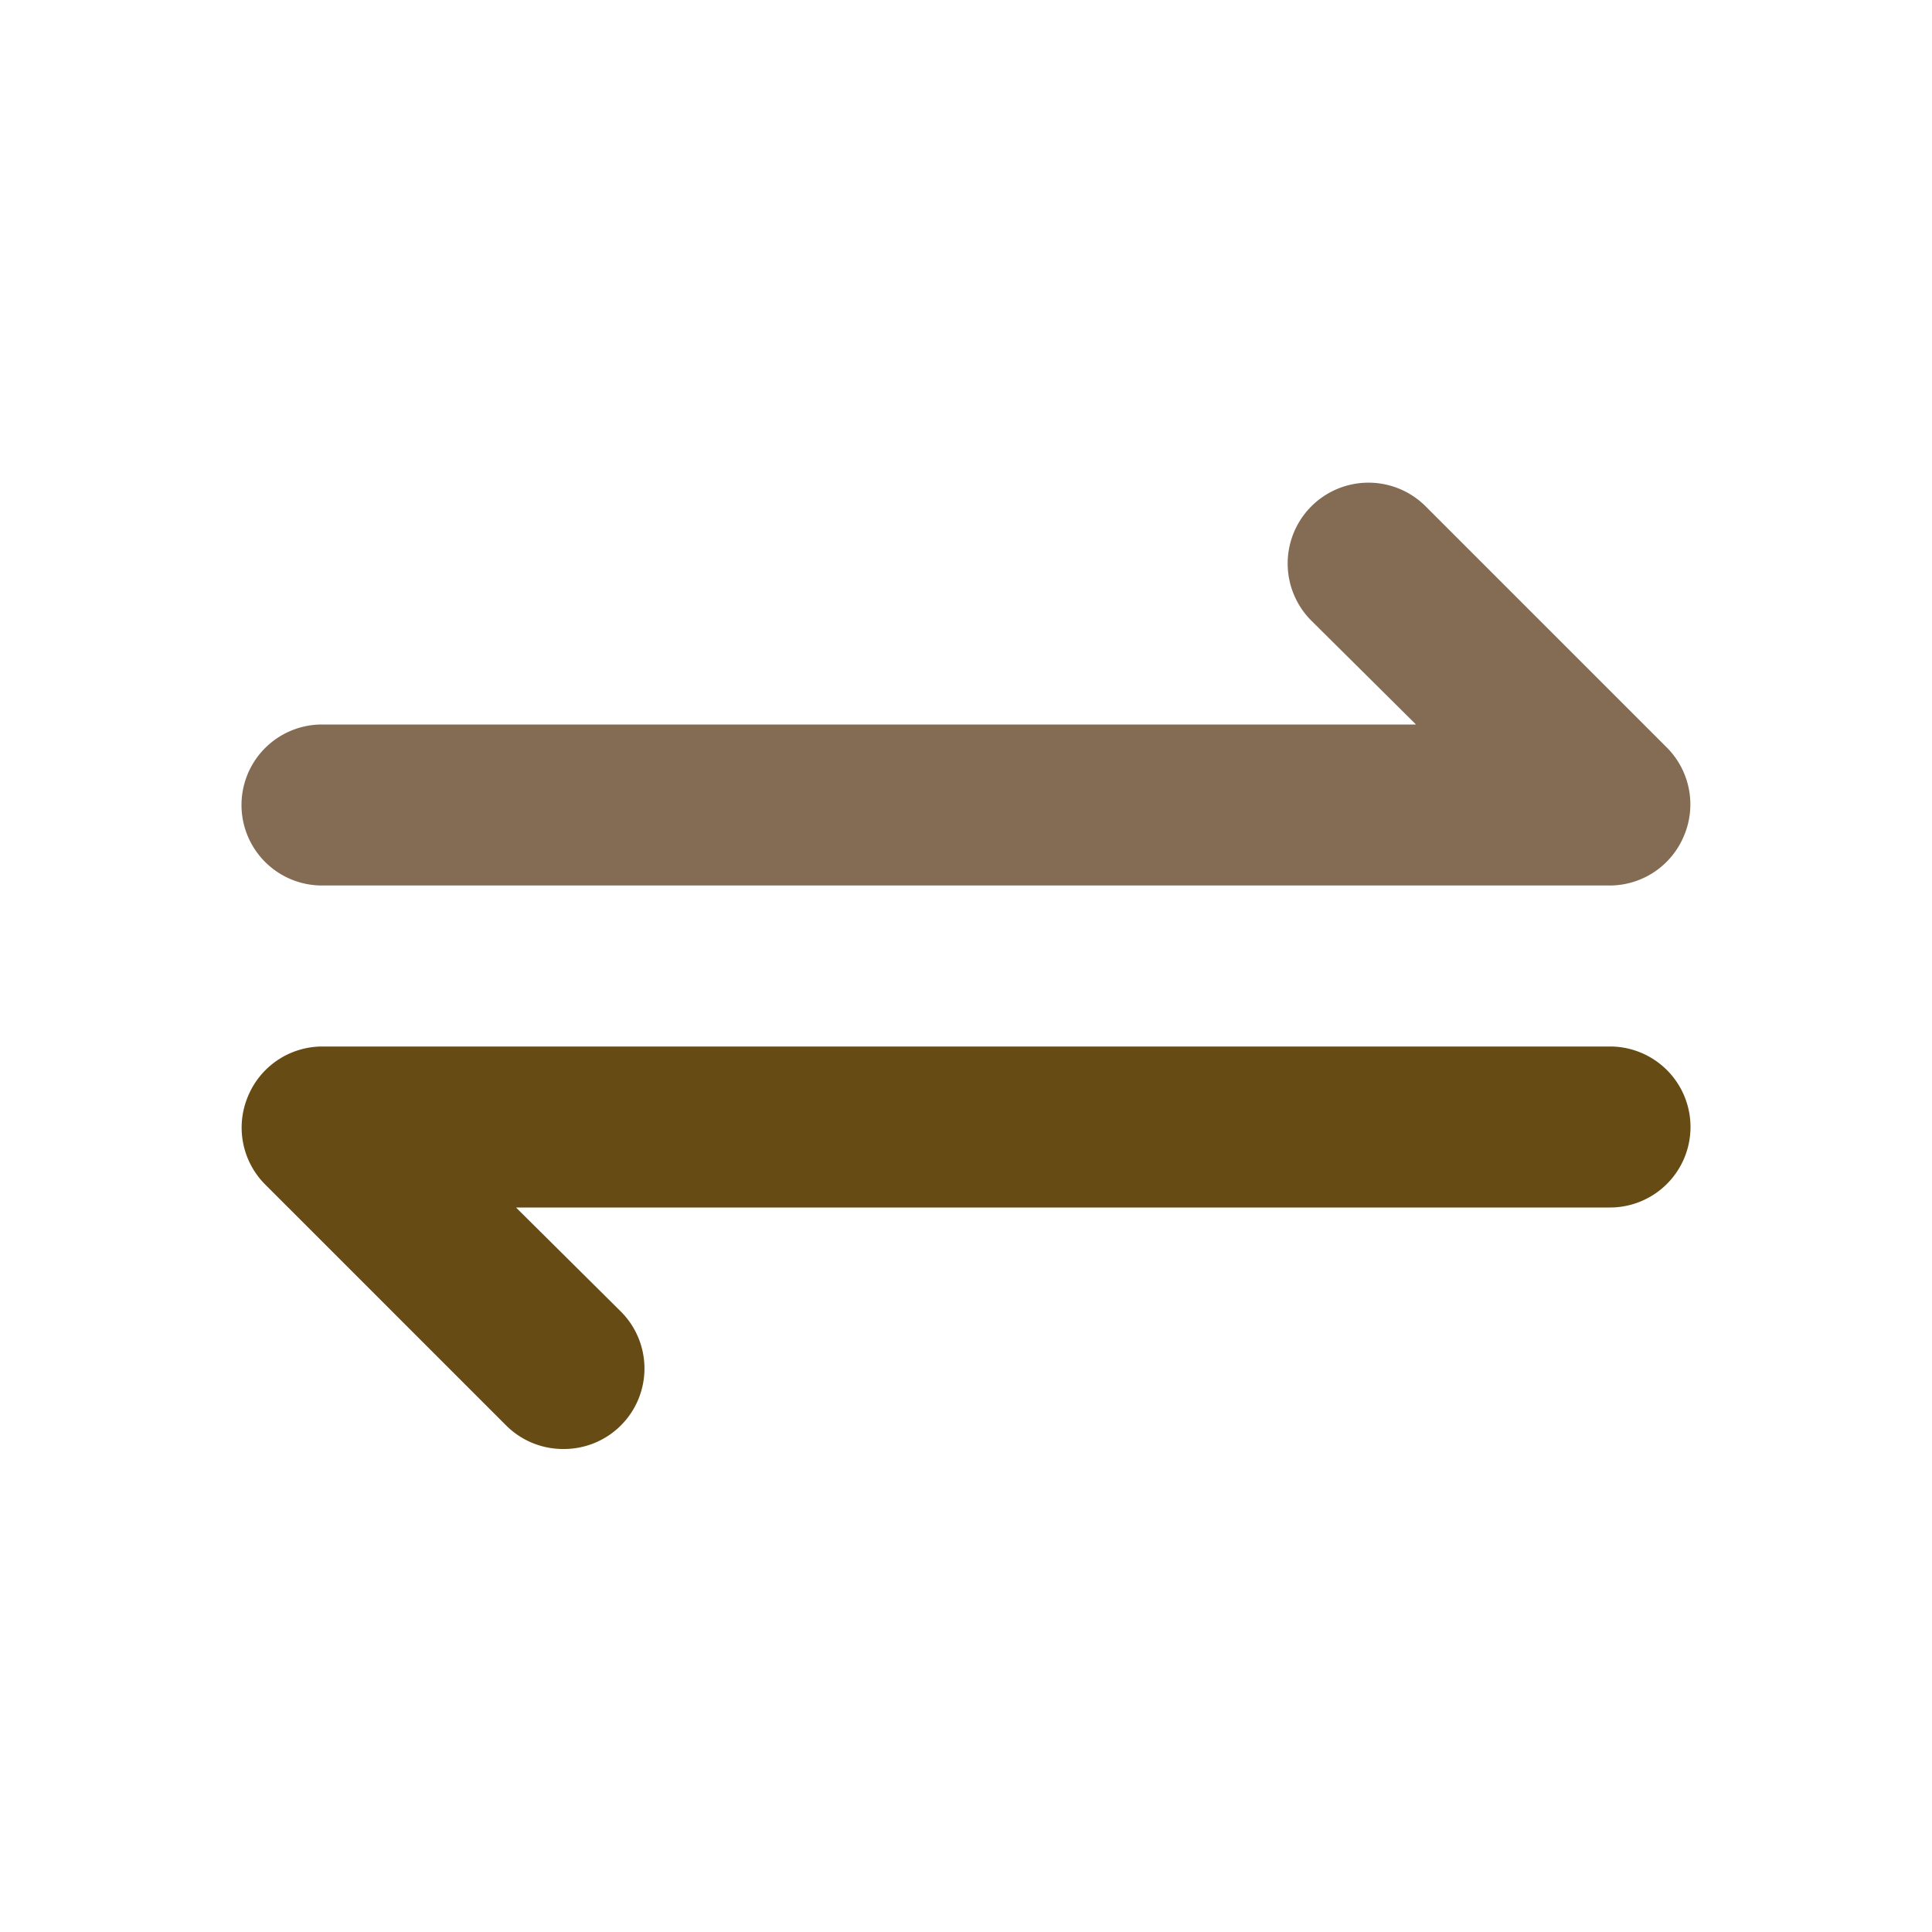 <!DOCTYPE svg PUBLIC "-//W3C//DTD SVG 1.1//EN" "http://www.w3.org/Graphics/SVG/1.1/DTD/svg11.dtd">
<!-- Uploaded to: SVG Repo, www.svgrepo.com, Transformed by: SVG Repo Mixer Tools -->
<svg fill="#000000" width="800px" height="800px" viewBox="0 0 24 24" id="exchange" data-name="Flat Color" xmlns="http://www.w3.org/2000/svg" class="icon flat-color">
<g id="SVGRepo_bgCarrier" stroke-width="0"/>
<g id="SVGRepo_tracerCarrier" stroke-linecap="round" stroke-linejoin="round"/>
<g id="SVGRepo_iconCarrier">
<path id="secondary" d="M7,18a1,1,0,0,1-.71-.29l-3-3a1,1,0,0,1-.21-1.09A1,1,0,0,1,4,13H20a1,1,0,0,1,0,2H6.41l1.3,1.29a1,1,0,0,1,0,1.42A1,1,0,0,1,7,18Z" style="fill: #664c14;"/>
<path id="primary" d="M20,11H4A1,1,0,0,1,4,9H17.59l-1.3-1.29a1,1,0,0,1,1.42-1.42l3,3a1,1,0,0,1,.21,1.09A1,1,0,0,1,20,11Z" style="fill: #836c53;"/>
</g>
</svg>